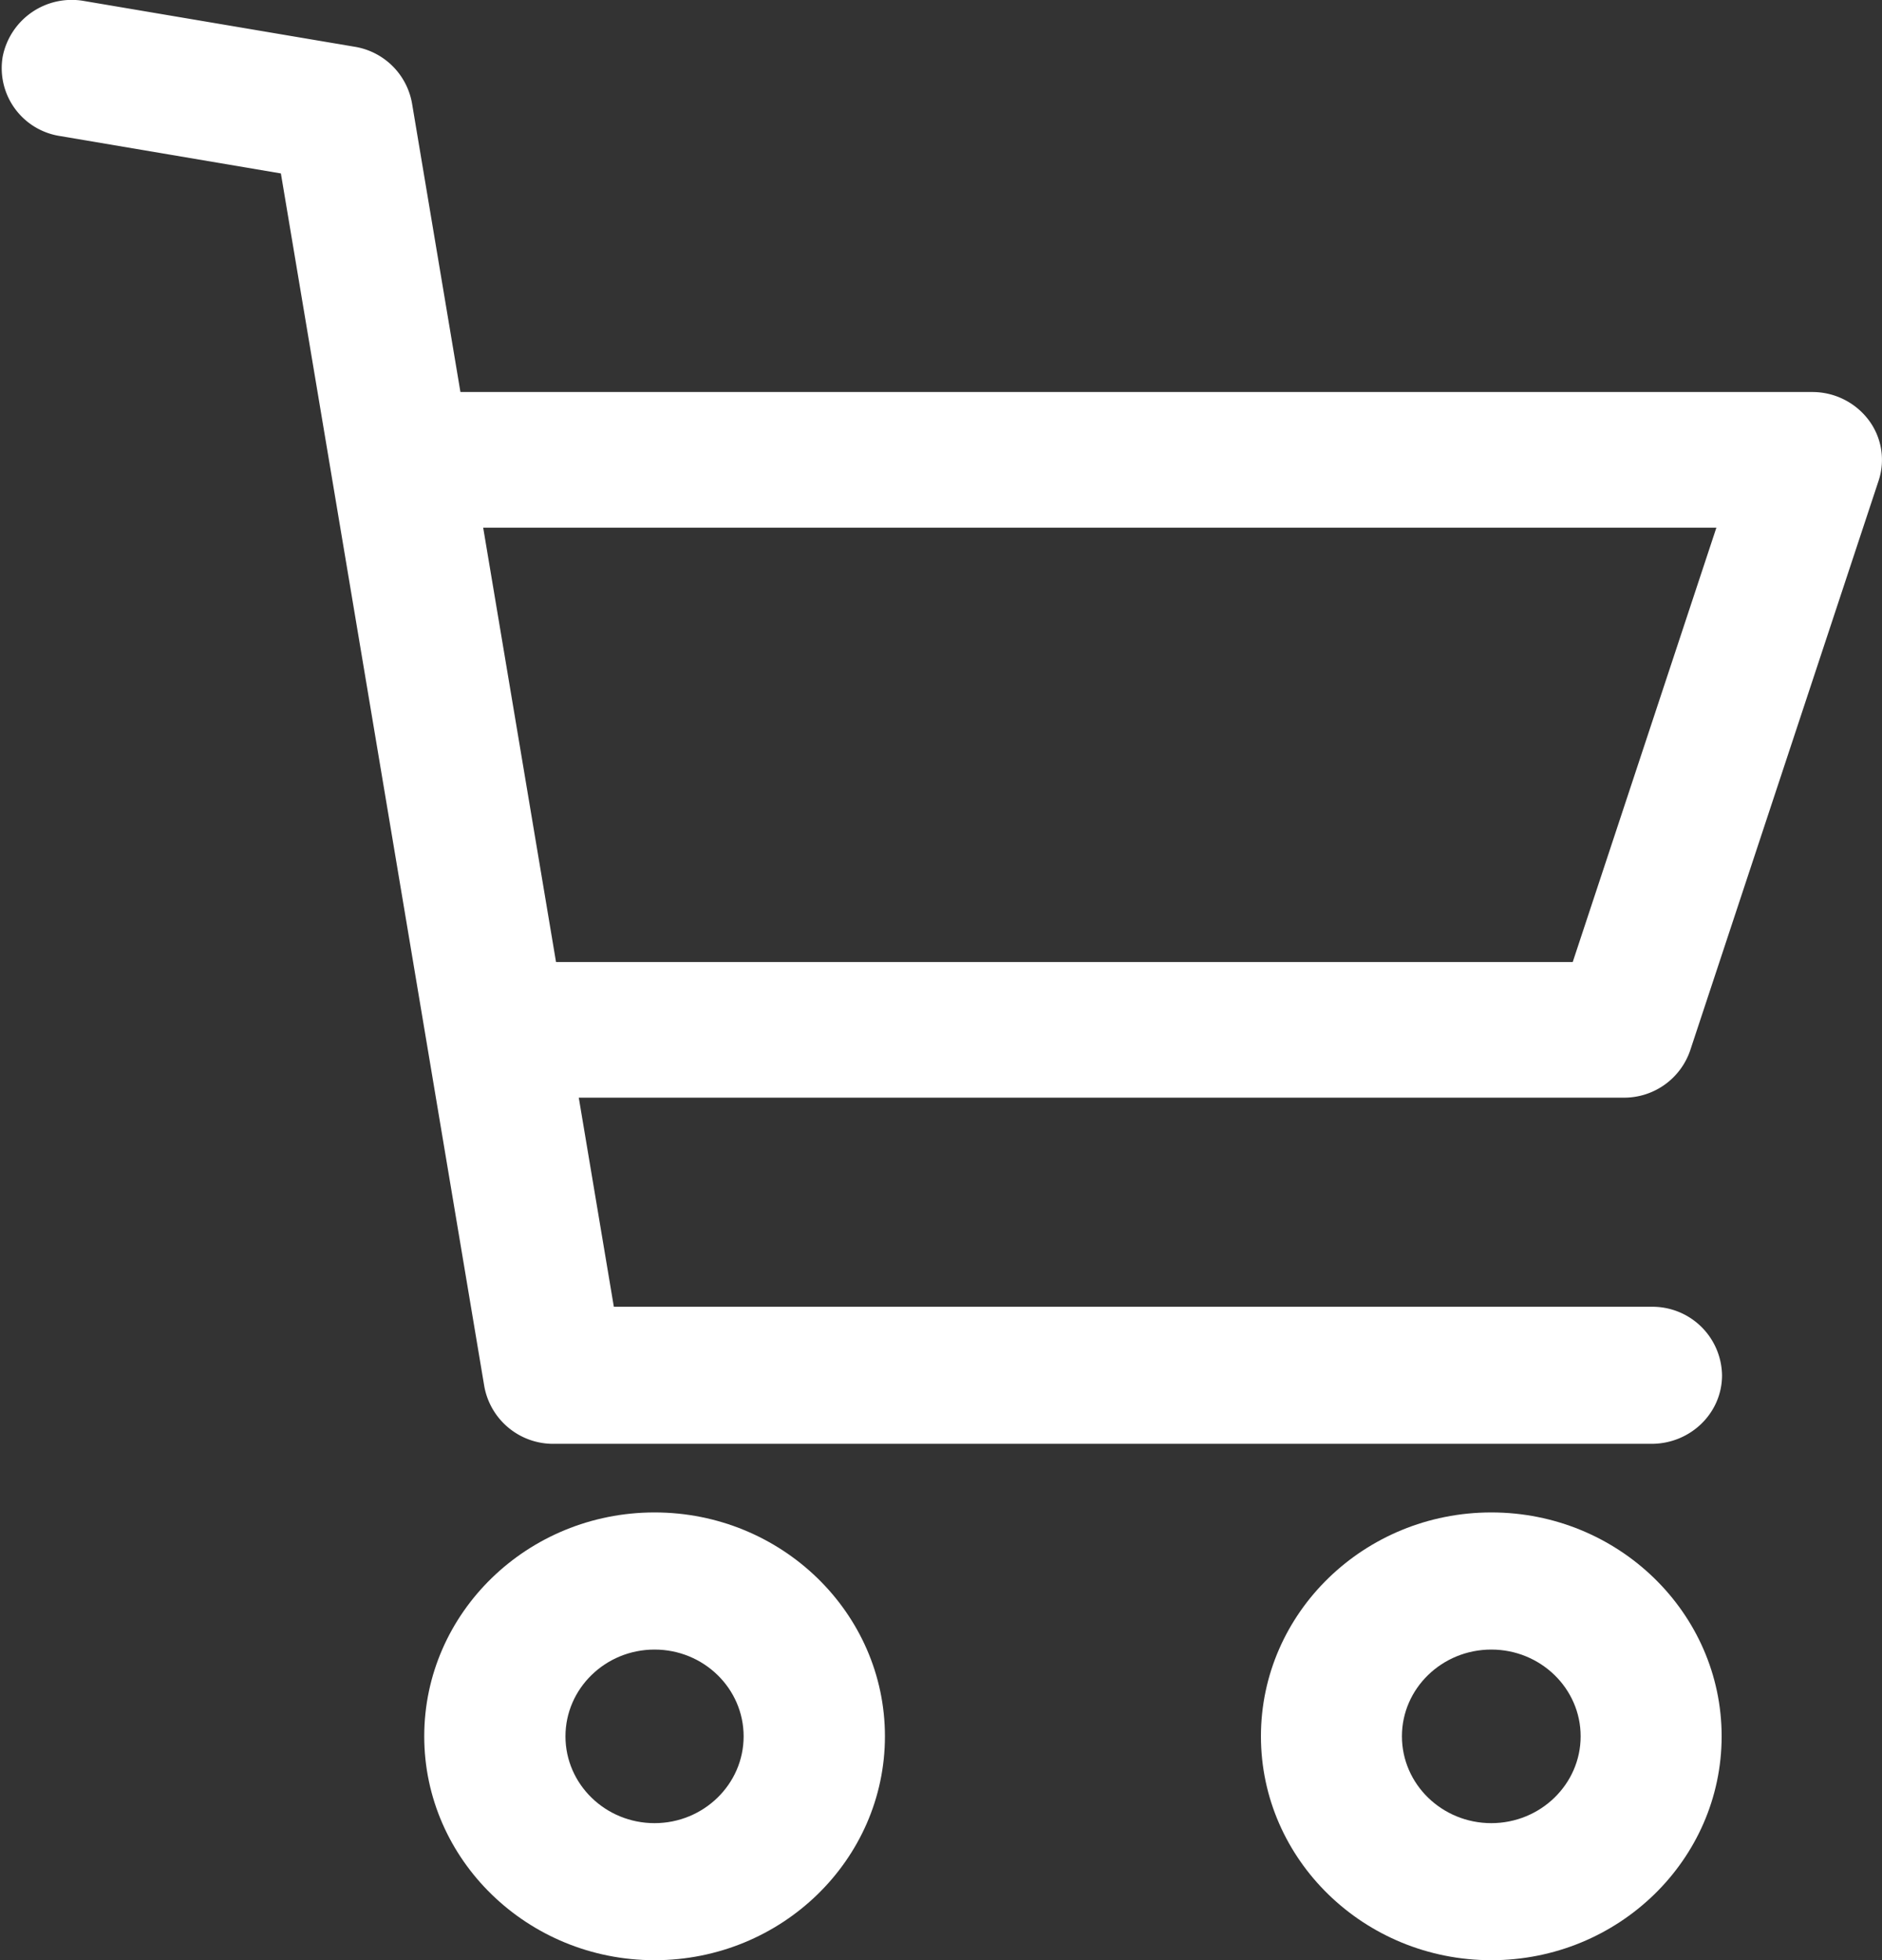 <svg xmlns="http://www.w3.org/2000/svg" width="24" height="25" viewBox="0 0 24 25"><rect x="0" y="0" width="24" height="25" fill="#333333" stroke="none"/><g><g><g><g><path fill="#fff" d="M8.347 23.253c-.626 0-1.136-.496-1.136-1.107s.51-1.107 1.136-1.107c.627 0 1.136.496 1.136 1.107 0 .61-.51 1.107-1.136 1.107zm0-3.963c-1.62 0-2.937 1.28-2.937 2.855s1.318 2.856 2.937 2.856c1.62 0 2.938-1.281 2.938-2.856 0-1.574-1.318-2.855-2.938-2.855z"/></g><g><path fill="#fff" d="M19.018 23.253c-.629 0-1.14-.497-1.14-1.108 0-.61.511-1.106 1.14-1.106.628 0 1.139.496 1.139 1.106 0 .611-.511 1.108-1.14 1.108zm0-3.963c-1.62 0-2.938 1.28-2.938 2.855s1.318 2.856 2.938 2.856 2.937-1.281 2.937-2.856c0-1.574-1.318-2.855-2.937-2.855z"/></g><g><path fill="#fff" d="M7.064 18.415H21.06c.497 0 .9-.391.9-.874a.887.887 0 0 0-.9-.874H7.828L5.254 1.317a.887.887 0 0 0-.733-.721L1.074.013a.897.897 0 0 0-1.04.711.876.876 0 0 0 .731 1.011l2.817.477 2.594 15.47a.892.892 0 0 0 .888.733z"/></g></g><g><path fill="#fff" d="M23.829 5.356a.899.899 0 0 0-.72-.356H5v1.73h16.888l-1.832 5.54H6.276V14h14.429a.89.89 0 0 0 .848-.6l2.404-7.27a.845.845 0 0 0-.128-.774z"/></g></g></g></svg>